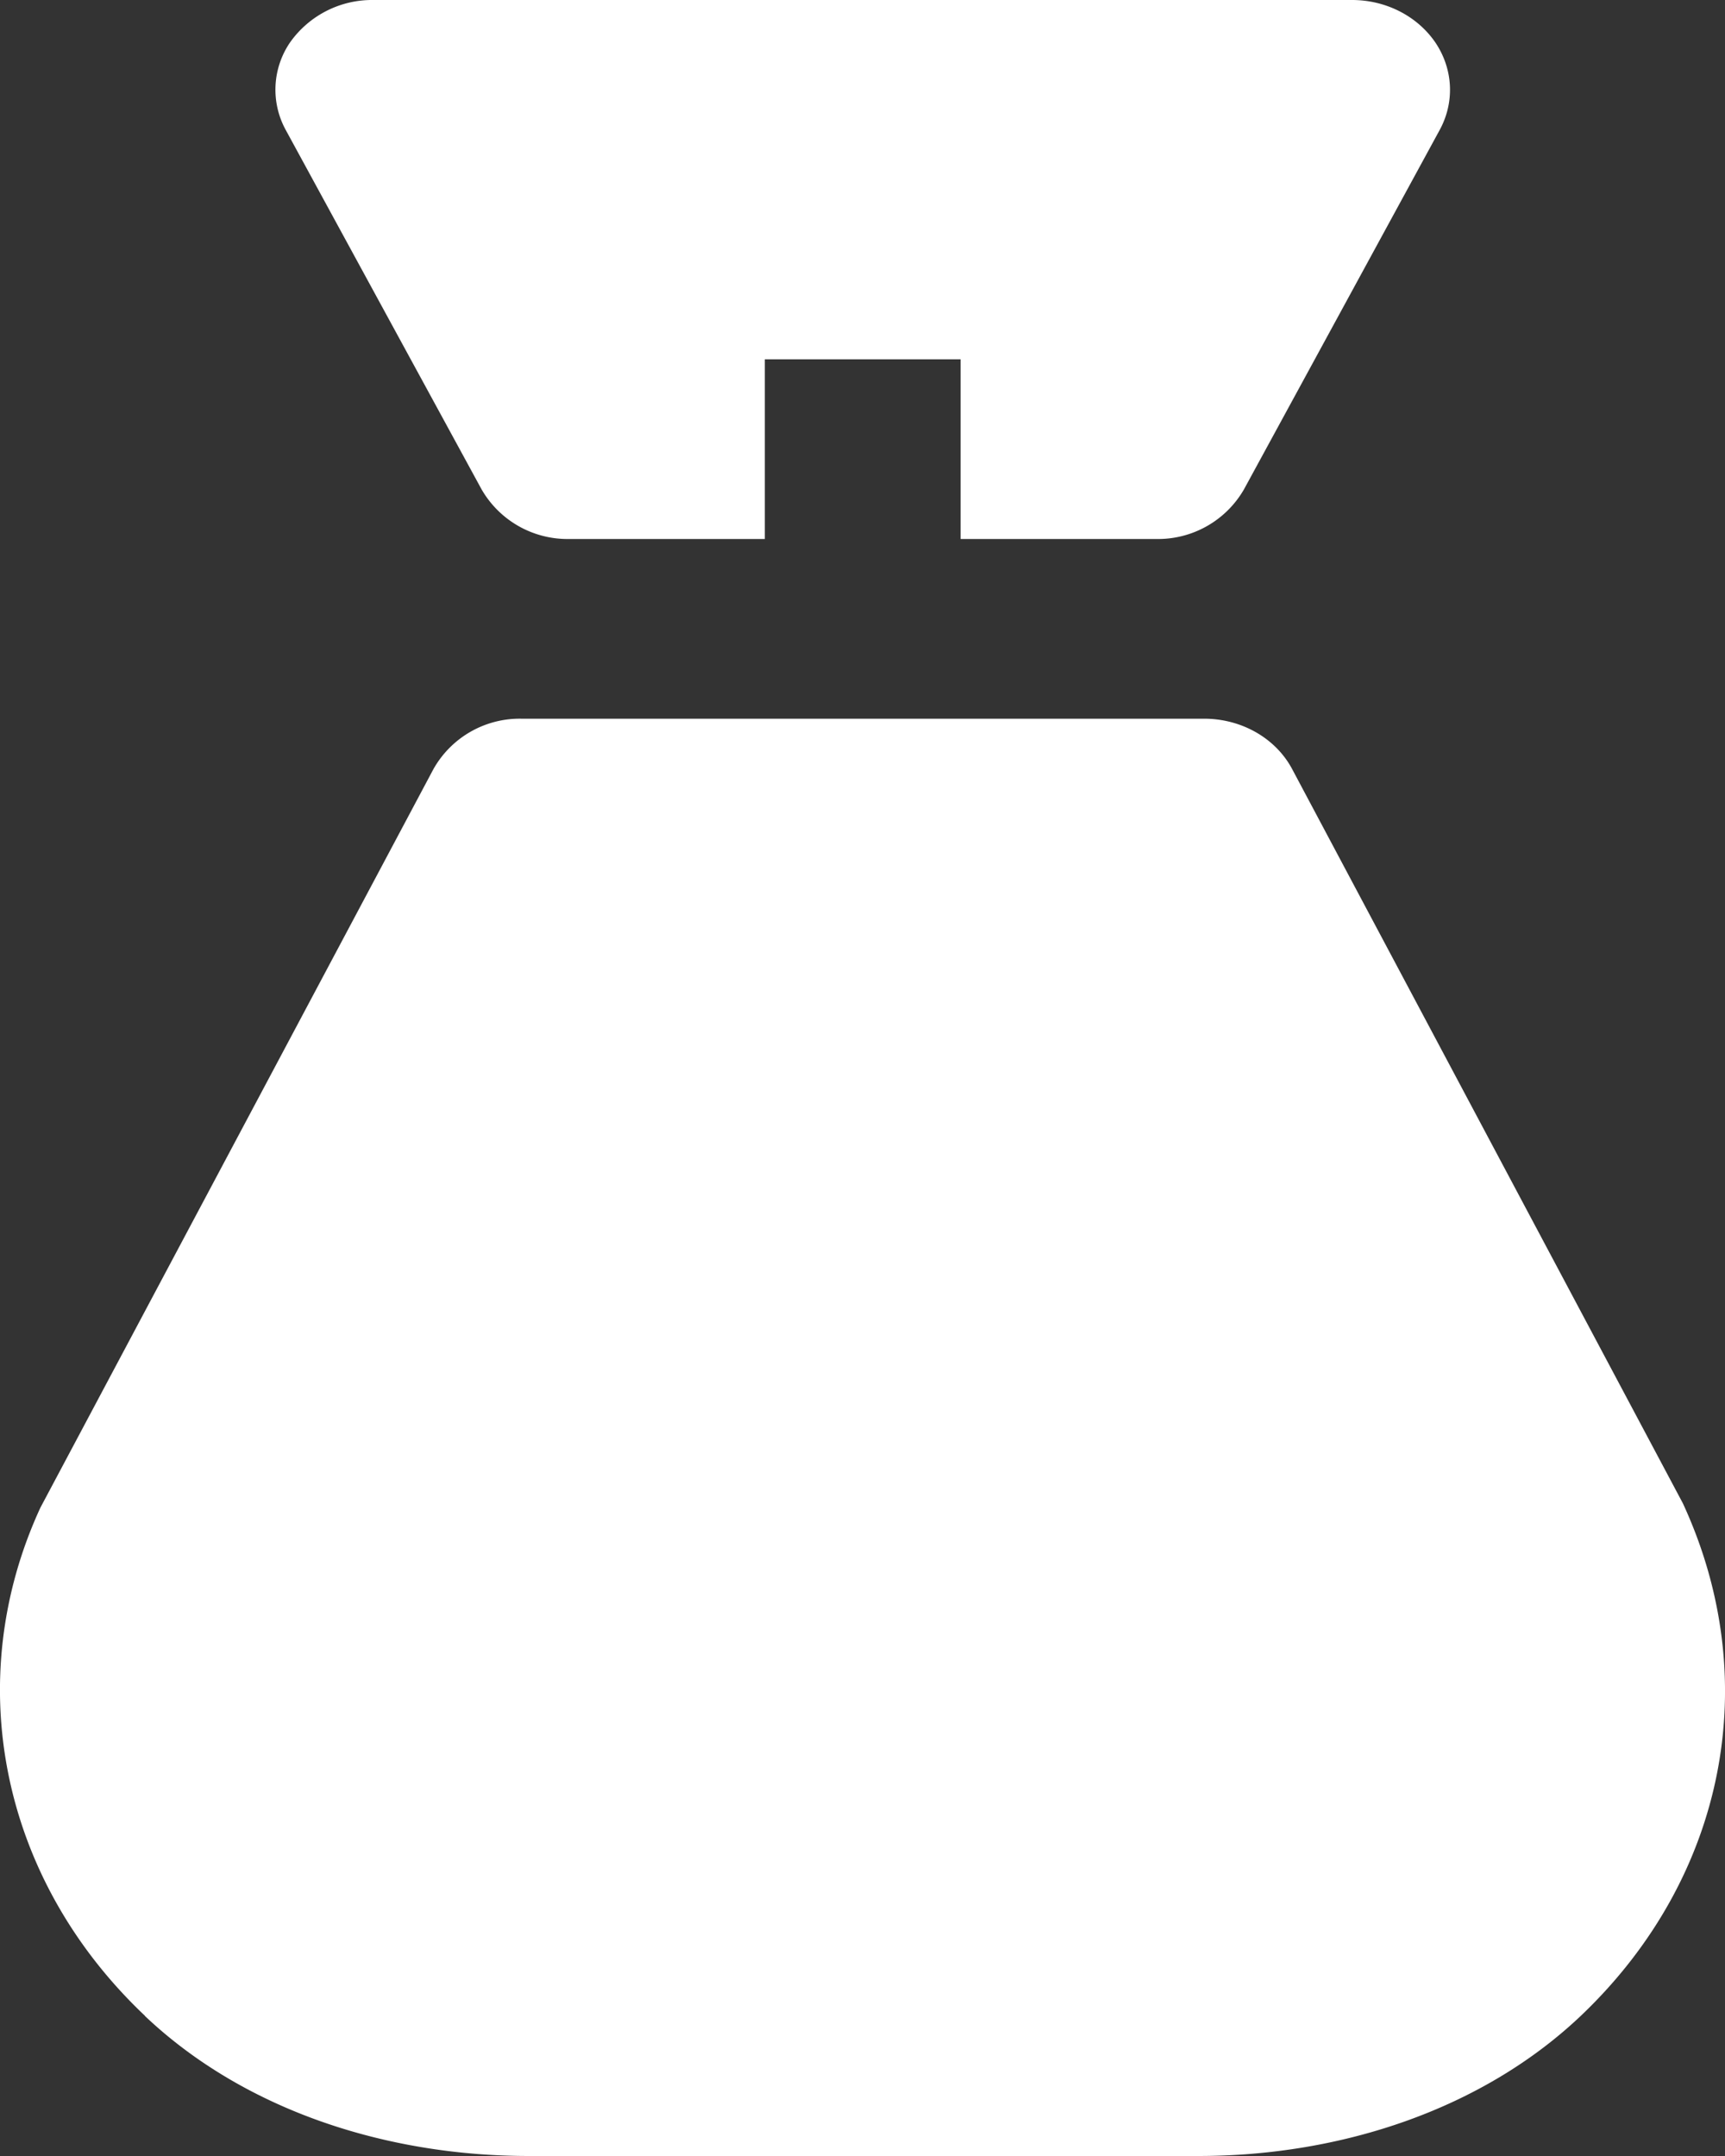 <svg xmlns="http://www.w3.org/2000/svg" width="16" height="20" viewBox="0 0 16 20">
    <rect x="0" y="0" width="16" height="20" fill="#333333" stroke="none"/>
    <path fill="#FFF" fill-rule="evenodd" d="M10.725 5H8.91V3.333H7.094V5H5.28a.92.92 0 0 1-.813-.46L2.65 1.205a.777.777 0 0 1 .04-.811A.931.931 0 0 1 3.463 0h9.078c.315 0 .606.15.773.395.165.246.18.552.04.81L11.538 4.54a.92.92 0 0 1-.813.46zm-9.38 13.7c-1.353-1.28-1.703-3.127-.97-4.715l3.645-6.85a.918.918 0 0 1 .816-.468h6.333c.346 0 .663.18.816.467l3.624 6.811c.754 1.63.405 3.46-.934 4.743-.918.878-2.235 1.312-3.56 1.312H4.905c-1.324 0-2.64-.426-3.562-1.3z"/>
</svg>
